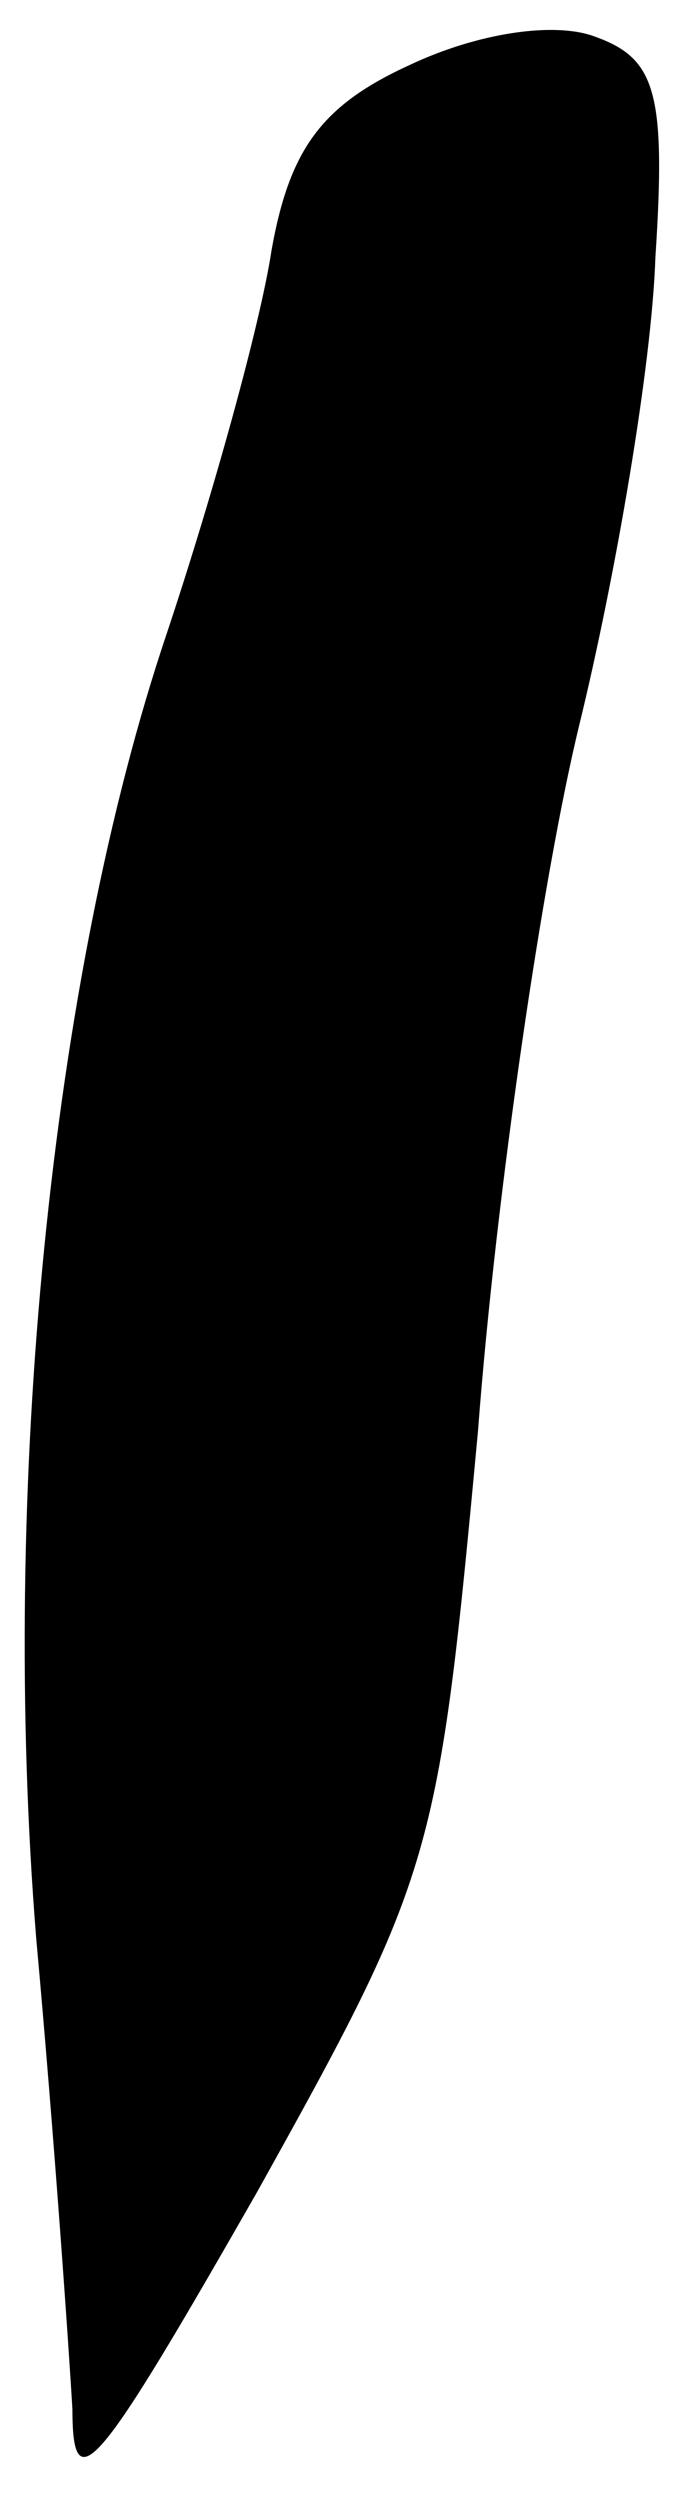 <?xml version="1.0" standalone="no"?>
<!DOCTYPE svg PUBLIC "-//W3C//DTD SVG 20010904//EN"
 "http://www.w3.org/TR/2001/REC-SVG-20010904/DTD/svg10.dtd">
<svg version="1.0" xmlns="http://www.w3.org/2000/svg"
 width="19pt" height="69pt" viewBox="0 0 19 69"
 preserveAspectRatio="xMidYMid meet">
<g transform="translate(0,69) scale(0.1,-0.1)"
fill="#000000" stroke="none">
<path fill="#000000" stroke="none" d="M113 672 c-24 -11 -33 -23 -38 -51 -3
-20 -16 -67 -29 -106 -32 -95 -46 -236 -36 -360 5 -55 9 -113 10 -130 0 -26 7
-17 51 60 49 88 50 92 61 210 5 66 18 154 28 195 10 41 20 99 21 129 3 46 0
55 -17 61 -11 4 -32 1 -51 -8z"/>
</g>
</svg>
